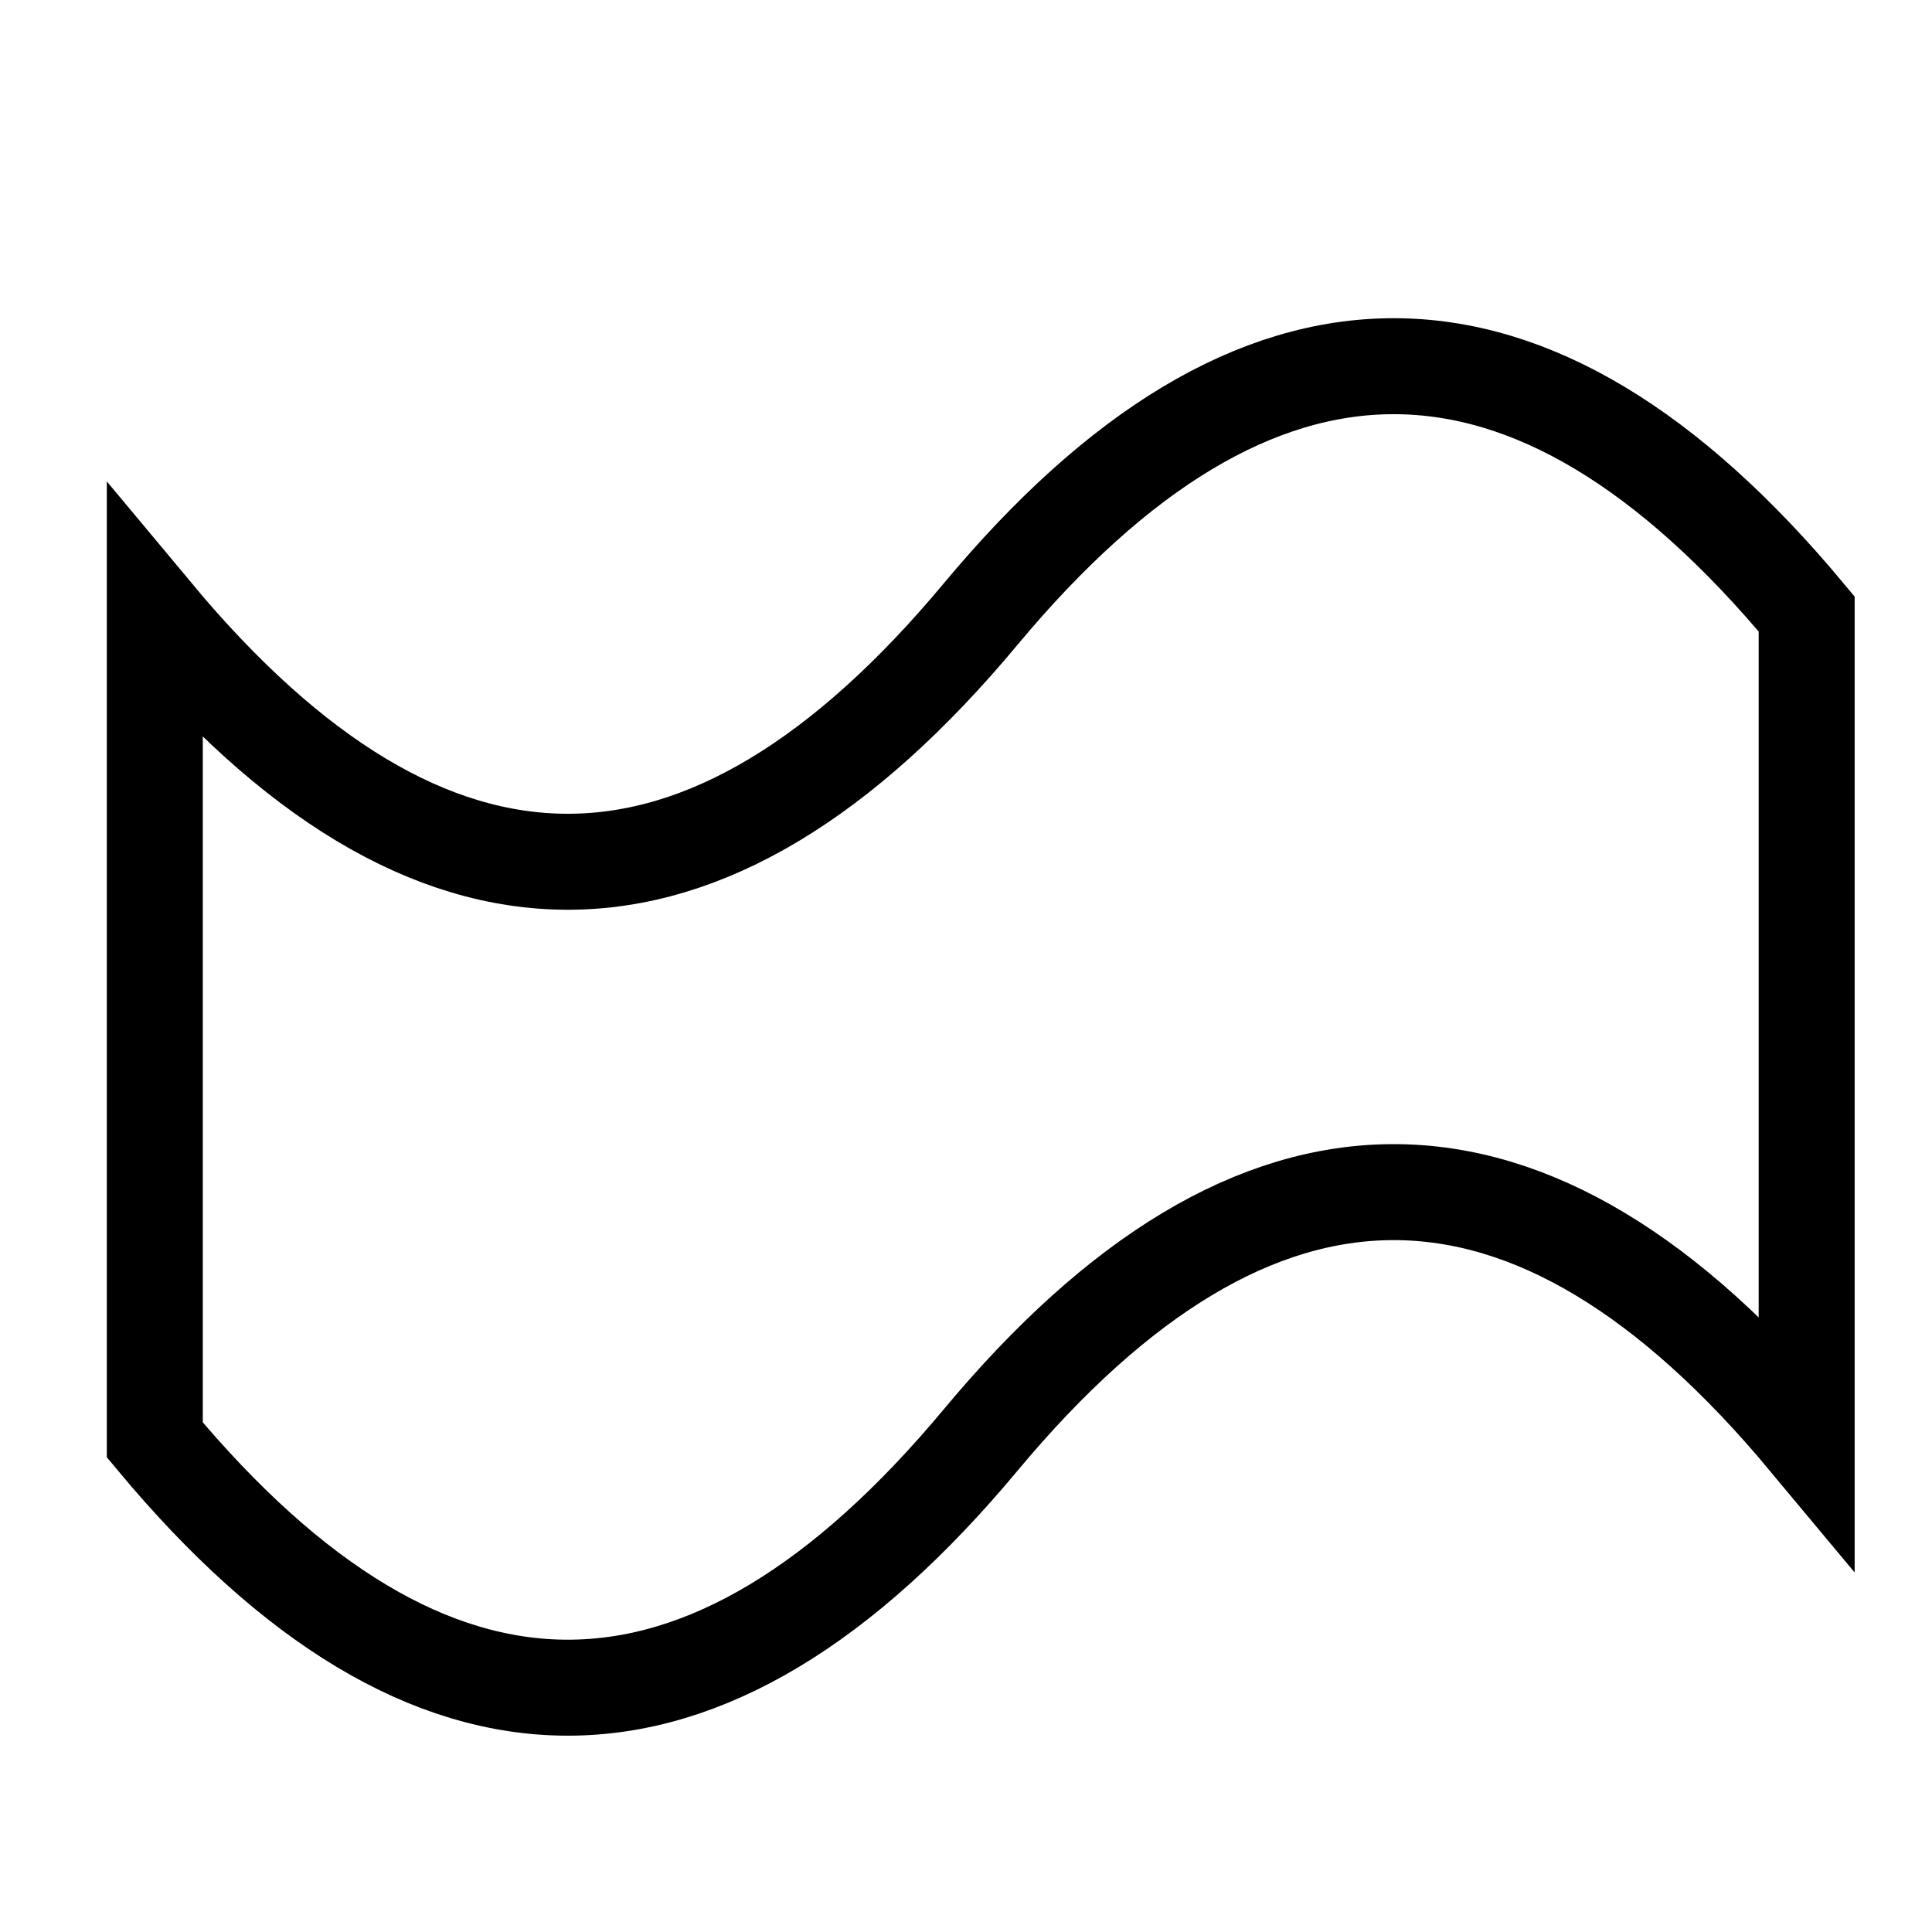 <?xml version="1.0" encoding="UTF-8"?>
<svg viewBox="0 0 24 24" version="1.1" xmlns="http://www.w3.org/2000/svg" xmlns:cc="http://creativecommons.org/ns#" xmlns:dc="http://purl.org/dc/elements/1.1/" xmlns:rdf="http://www.w3.org/1999/02/22-rdf-syntax-ns#">
 <g transform="matrix(.171 0 0 .171 1.923 4.207)" fill="none" stroke="#000" stroke-miterlimit="7" stroke-width="6.973">
  <path d="m0 20q30 36 60 0t60 0v60q-30-36-60 0t-60 0z" fill="none" pointer-events="all" stroke="#000" stroke-miterlimit="7" stroke-width="6.973"/>
 </g>
</svg>
